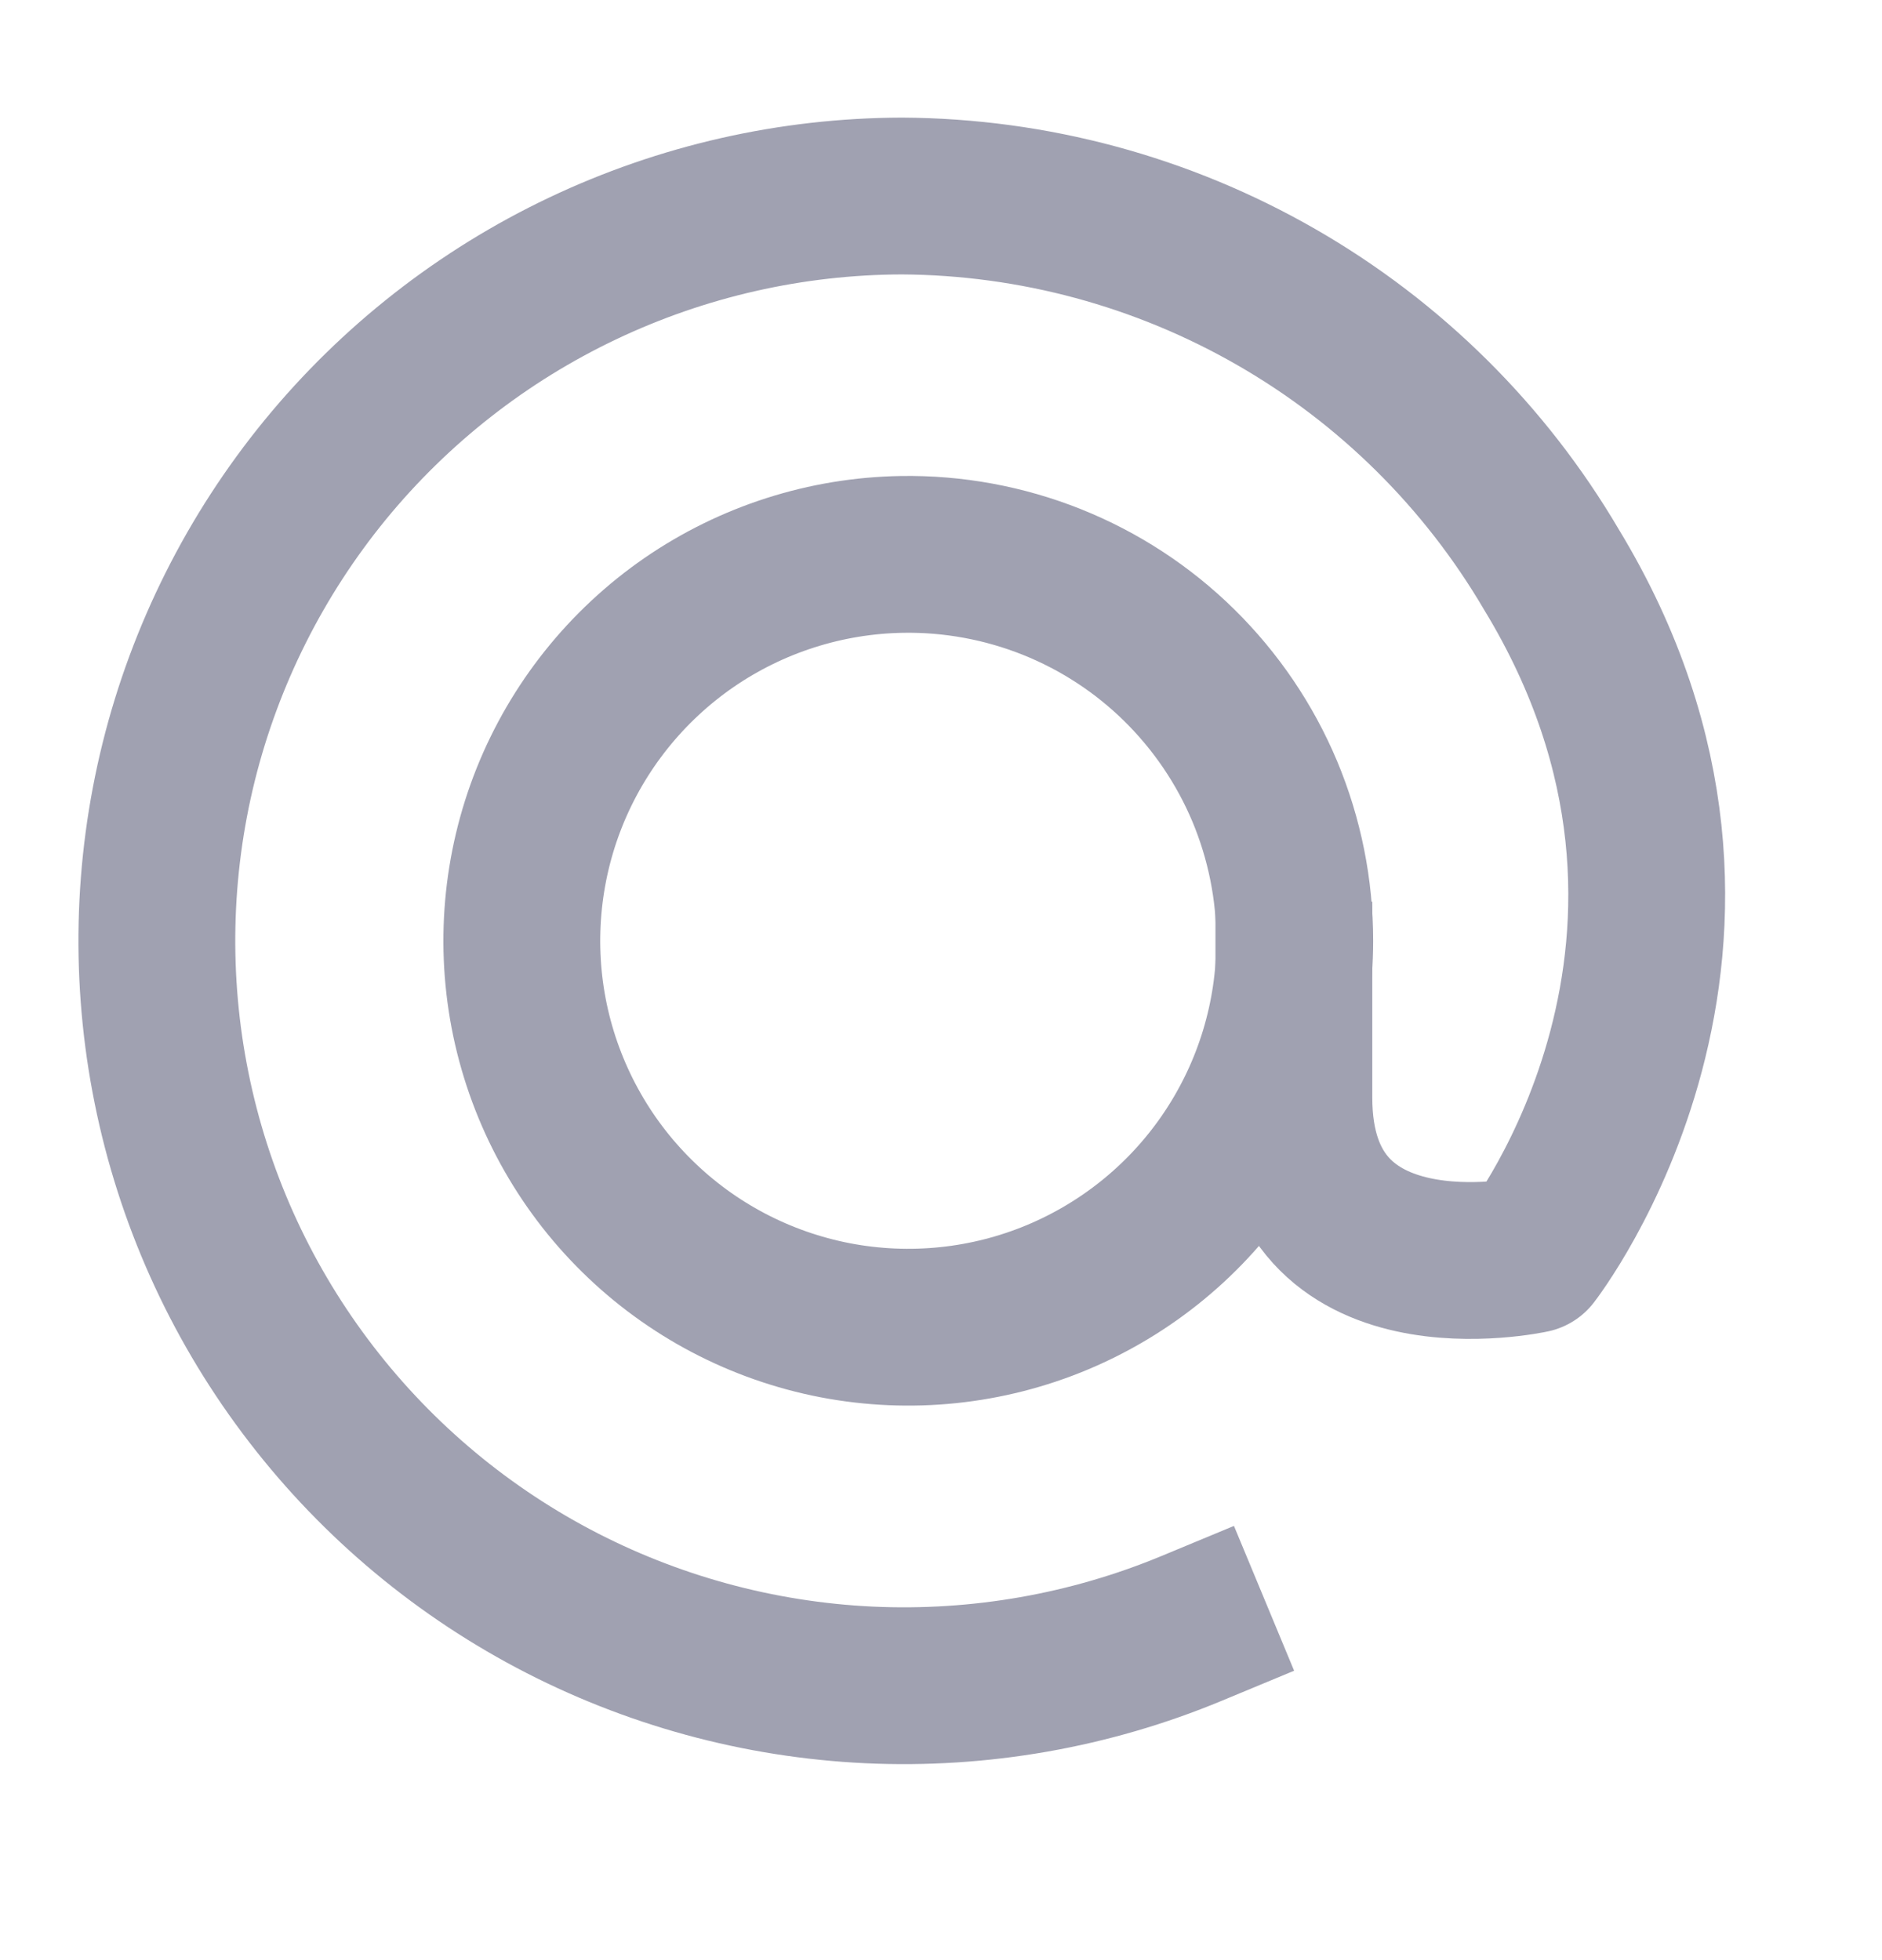 <svg width="24" height="25" viewBox="0 0 24 25" fill="none" xmlns="http://www.w3.org/2000/svg">
<g clip-path="url(#clip0_1292_37559)">
<path d="M16.511 12C16.511 12.971 16.224 13.92 15.686 14.729C15.148 15.538 14.383 16.169 13.487 16.545C12.592 16.92 11.605 17.022 10.651 16.839C9.697 16.655 8.819 16.194 8.127 15.513C7.434 14.832 6.959 13.961 6.759 13.011C6.56 12.06 6.646 11.072 7.006 10.17C7.367 9.268 7.986 8.493 8.785 7.941C9.585 7.39 10.53 7.087 11.501 7.071C12.155 7.06 12.805 7.18 13.412 7.422C14.02 7.665 14.573 8.026 15.039 8.485C15.505 8.944 15.876 9.491 16.129 10.094C16.381 10.698 16.512 11.345 16.511 12V12Z" stroke="#A0A1B1" stroke-width="2" stroke-linecap="round" stroke-linejoin="round"/>
<path d="M16.5 12.5V14C16.5 16.669 19.533 16.003 19.533 16.003C19.533 16.003 22.658 11.994 19.785 7.265C18.938 5.822 17.729 4.624 16.276 3.789C14.824 2.954 13.178 2.509 11.501 2.5C10.092 2.504 8.702 2.82 7.43 3.424C6.158 4.028 5.037 4.906 4.146 5.994C3.256 7.082 2.618 8.354 2.279 9.717C1.941 11.08 1.91 12.501 2.188 13.877C2.466 15.254 3.047 16.552 3.89 17.678C4.732 18.804 5.813 19.73 7.057 20.389C8.301 21.048 9.677 21.424 11.084 21.49C12.491 21.555 13.896 21.309 15.196 20.769" stroke="#A0A1B1" stroke-width="2" stroke-linecap="square" stroke-linejoin="round"/>
</g>
<defs>
<clipPath id="clip0_1292_37559">
<rect width="24" height="24" fill="white" transform="translate(0 0.5)"/>
</clipPath>
</defs>
</svg>
